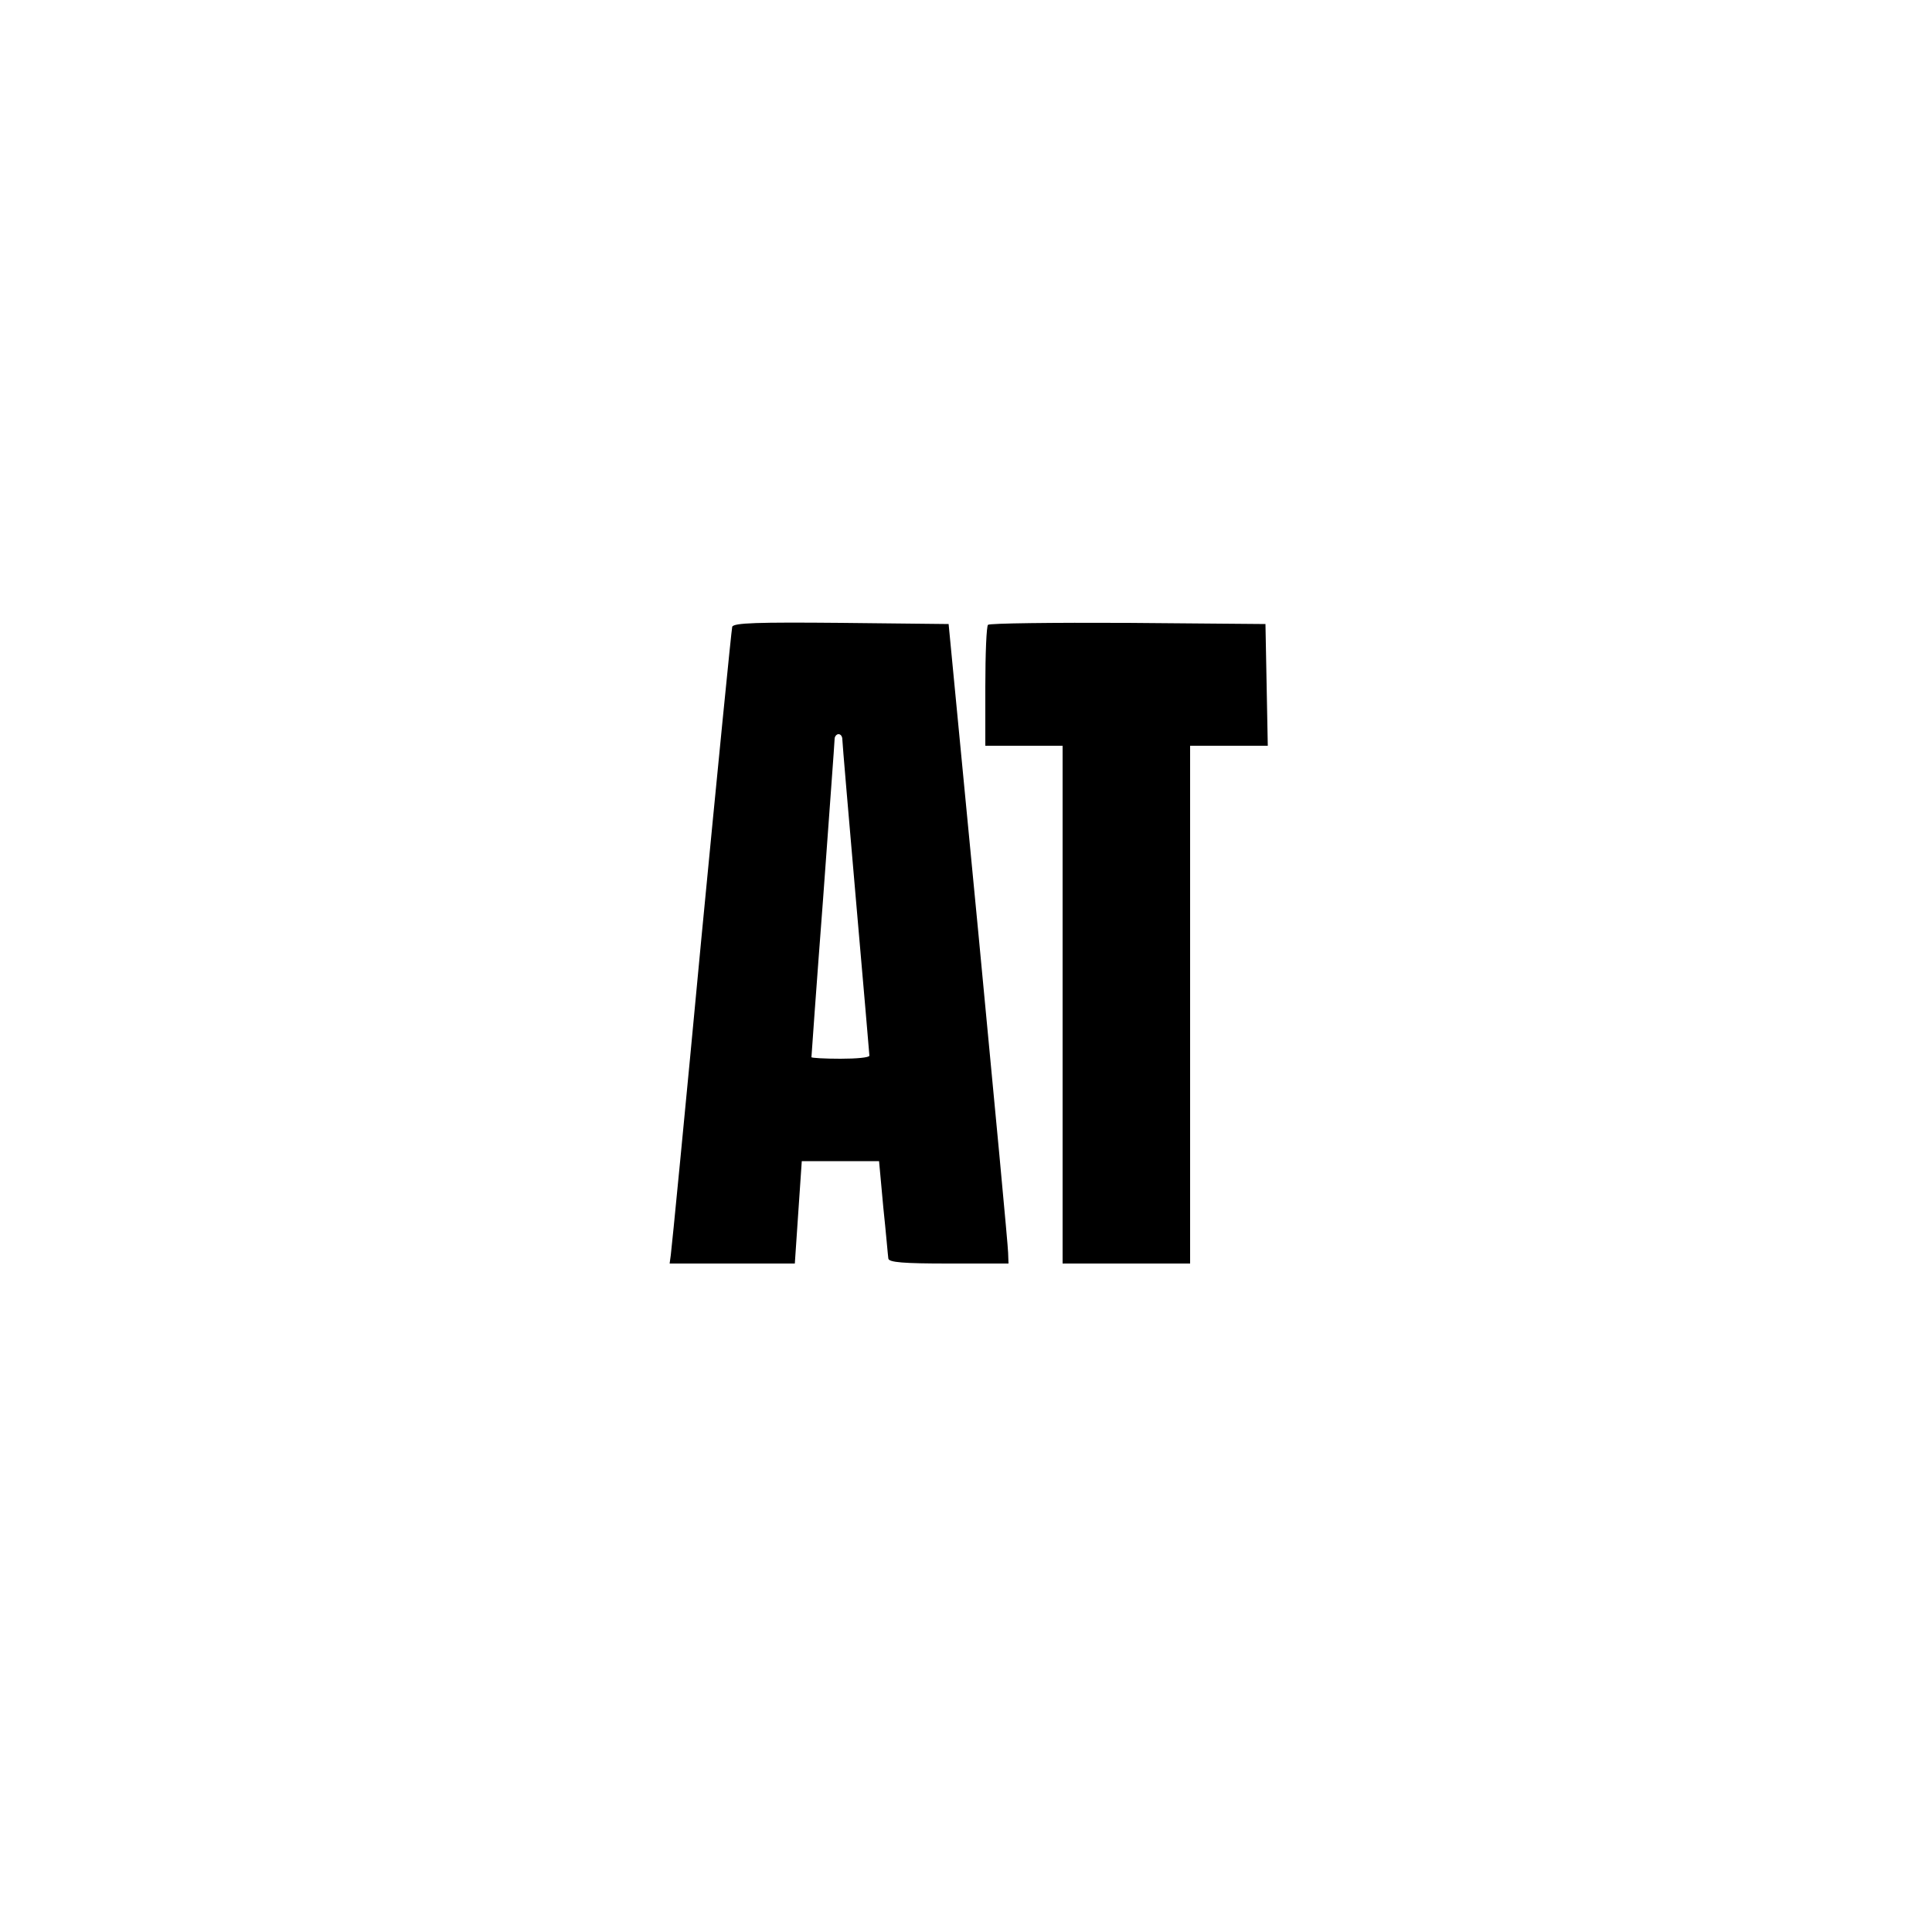 <?xml version="1.0" standalone="no"?>
<!DOCTYPE svg PUBLIC "-//W3C//DTD SVG 20010904//EN"
 "http://www.w3.org/TR/2001/REC-SVG-20010904/DTD/svg10.dtd">
<svg version="1.0" xmlns="http://www.w3.org/2000/svg"
 width="500pt" height="500pt" viewBox="0 0 500 500"
 preserveAspectRatio="xMidYMid meet">
<g transform="translate(0,500) scale(0.1,-0.1)"
fill="#000000" stroke="none">
<path d="M1895 3378 c-2 -7 -38 -371 -80 -808 -41 -437 -77 -805 -79 -818 l-3
-22 162 0 162 0 9 133 9 132 100 0 100 0 11 -120 c7 -66 12 -126 13 -132 1
-10 39 -13 156 -13 l155 0 -1 28 c0 15 -35 387 -77 827 l-77 800 -278 3 c-217
2 -278 0 -282 -10z m285 -292 c0 -8 16 -194 35 -413 19 -219 35 -401 35 -405
0 -5 -34 -8 -75 -8 -41 0 -75 2 -75 4 0 2 13 186 30 408 16 221 30 409 30 416
0 6 5 12 10 12 6 0 10 -6 10 -14z"/>
<path d="M2557 3383 c-4 -3 -7 -75 -7 -160 l0 -153 100 0 100 0 0 -670 0 -670
165 0 165 0 0 670 0 670 100 0 101 0 -3 158 -3 157 -356 3 c-195 1 -358 -1
-362 -5z"/>
</g>
</svg>
